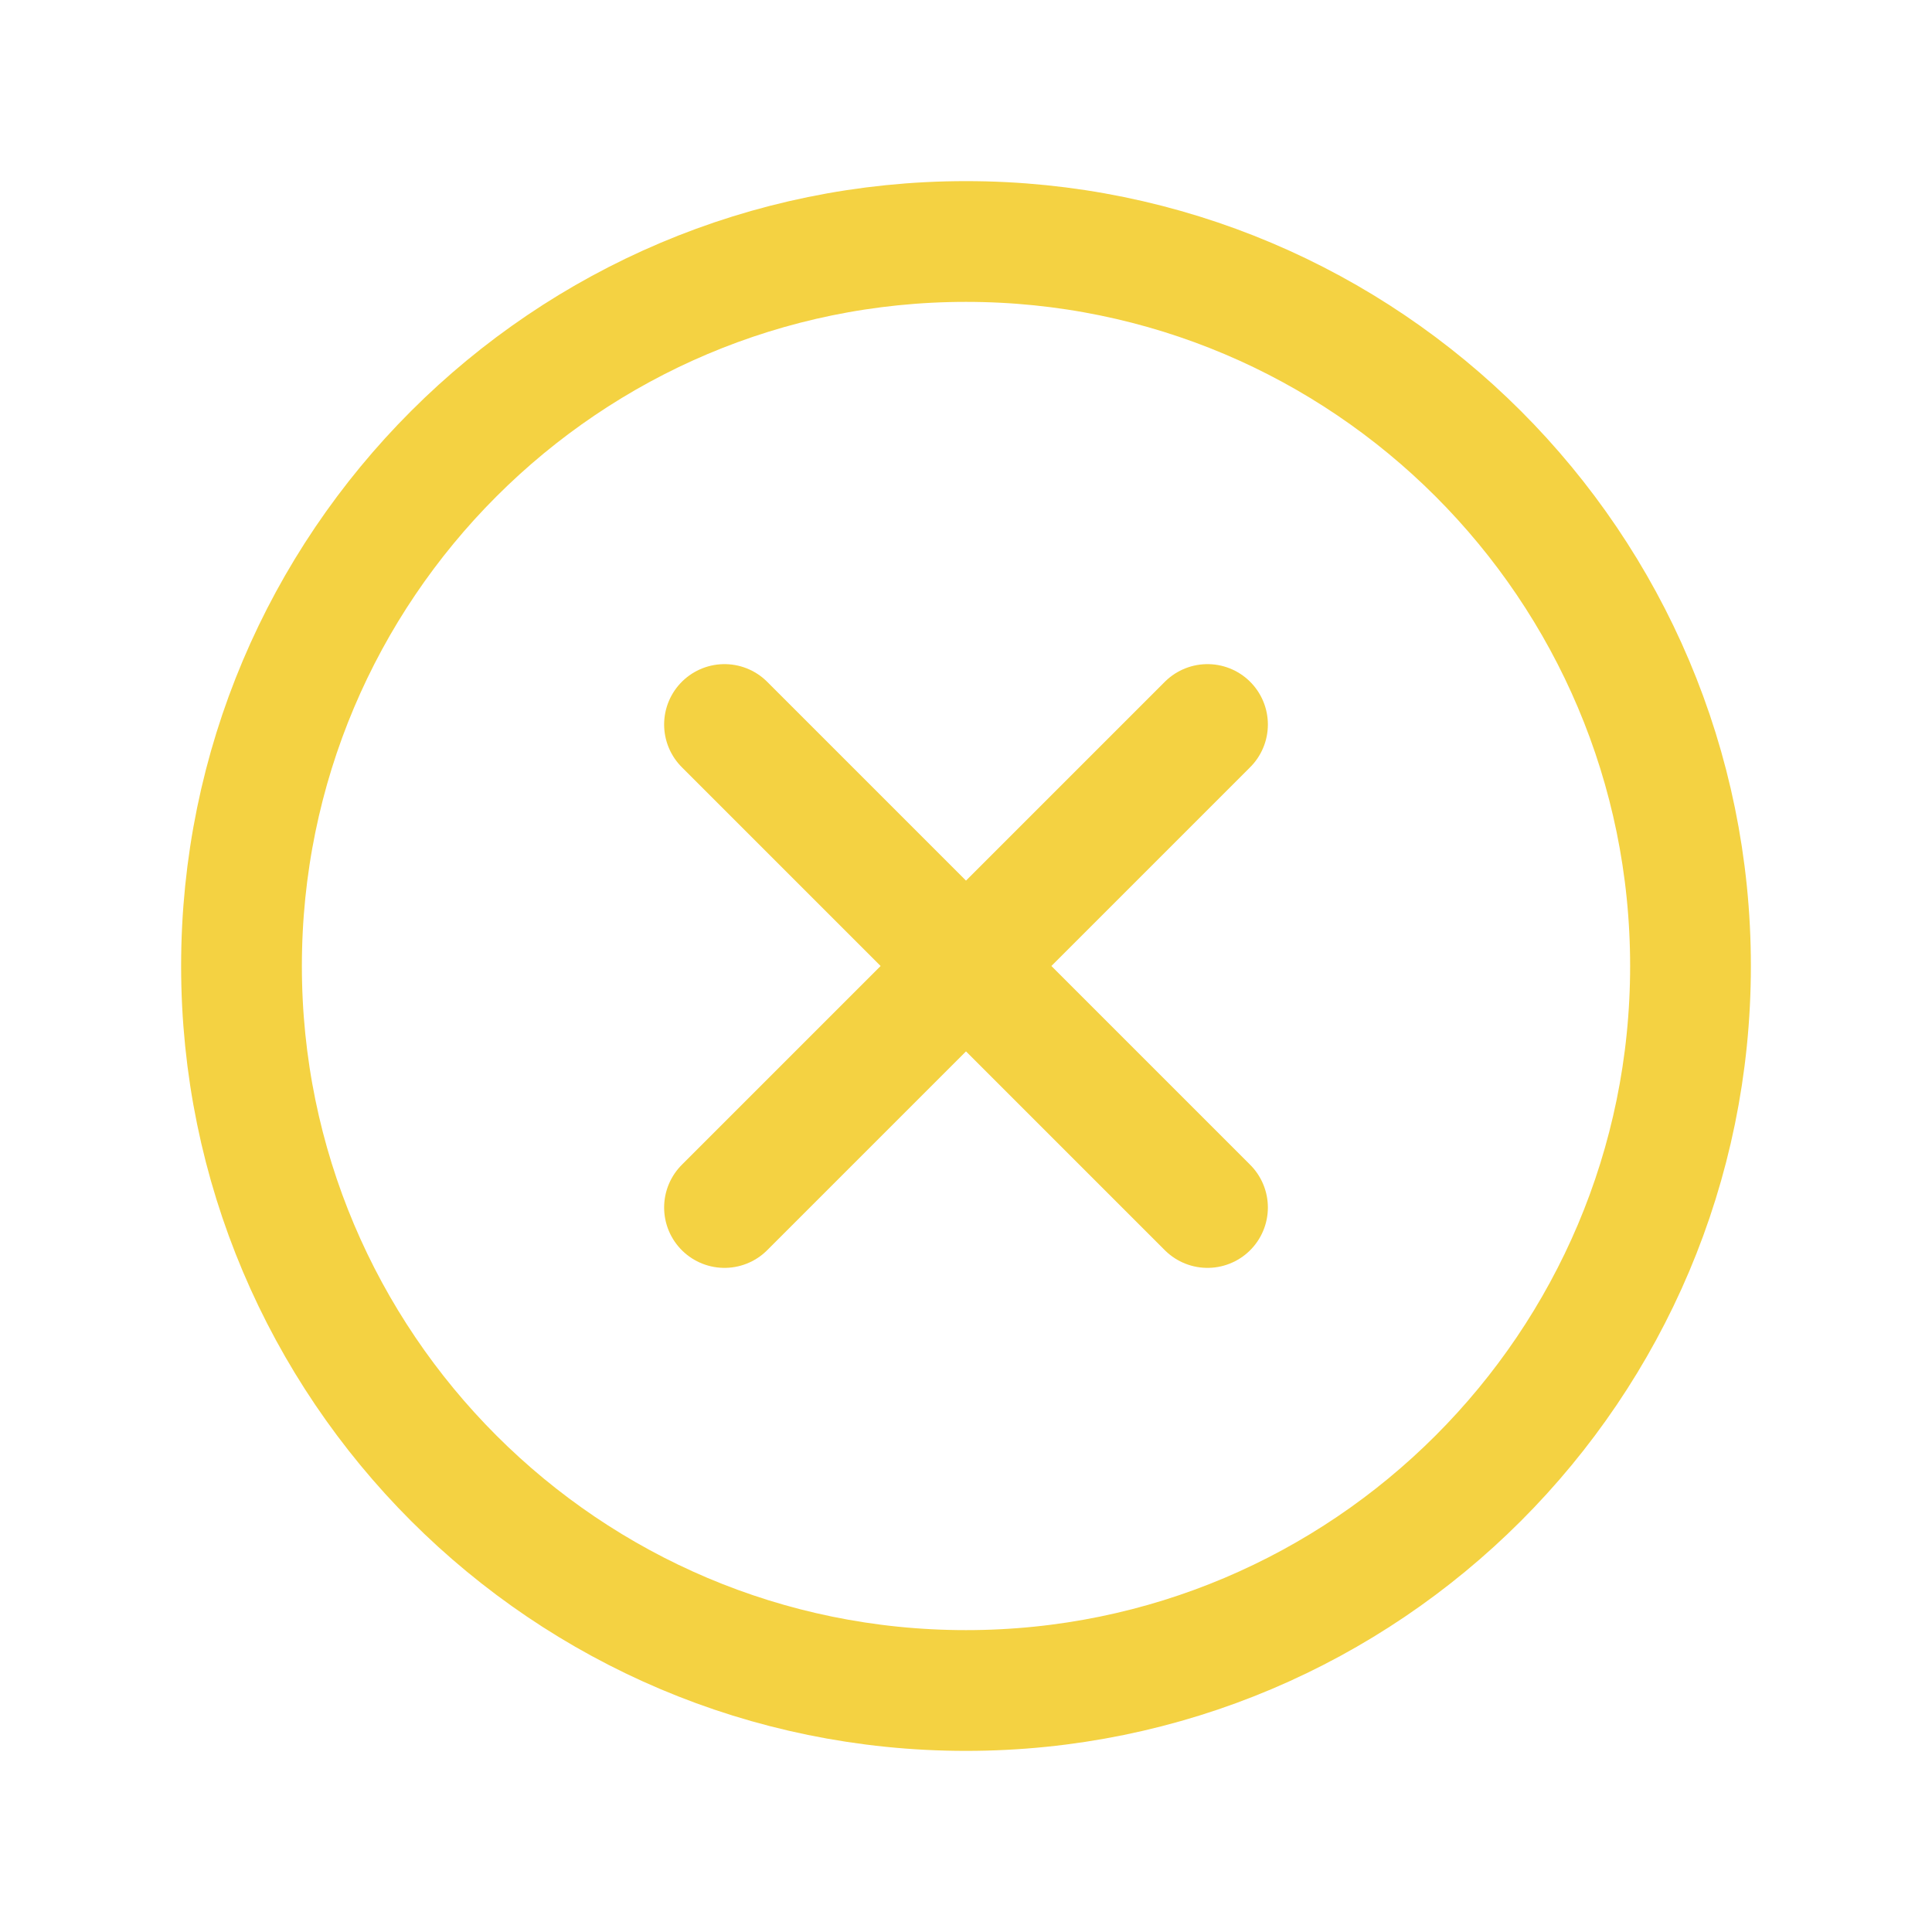 <svg width="24" height="24" viewBox="0 0 24 24" fill="none" xmlns="http://www.w3.org/2000/svg">
<path d="M21 12C21 7.031 16.969 3 12 3C7.031 3 3 7.031 3 12C3 16.969 7.031 21 12 21C16.969 21 21 16.969 21 12Z" stroke="#F4D242" stroke-width="1.5" stroke-miterlimit="10"/>
<path d="M15 15L9 9M9 15L15 9" stroke="#F4D242" stroke-width="1.5" stroke-linecap="round" stroke-linejoin="round"/>
</svg>
